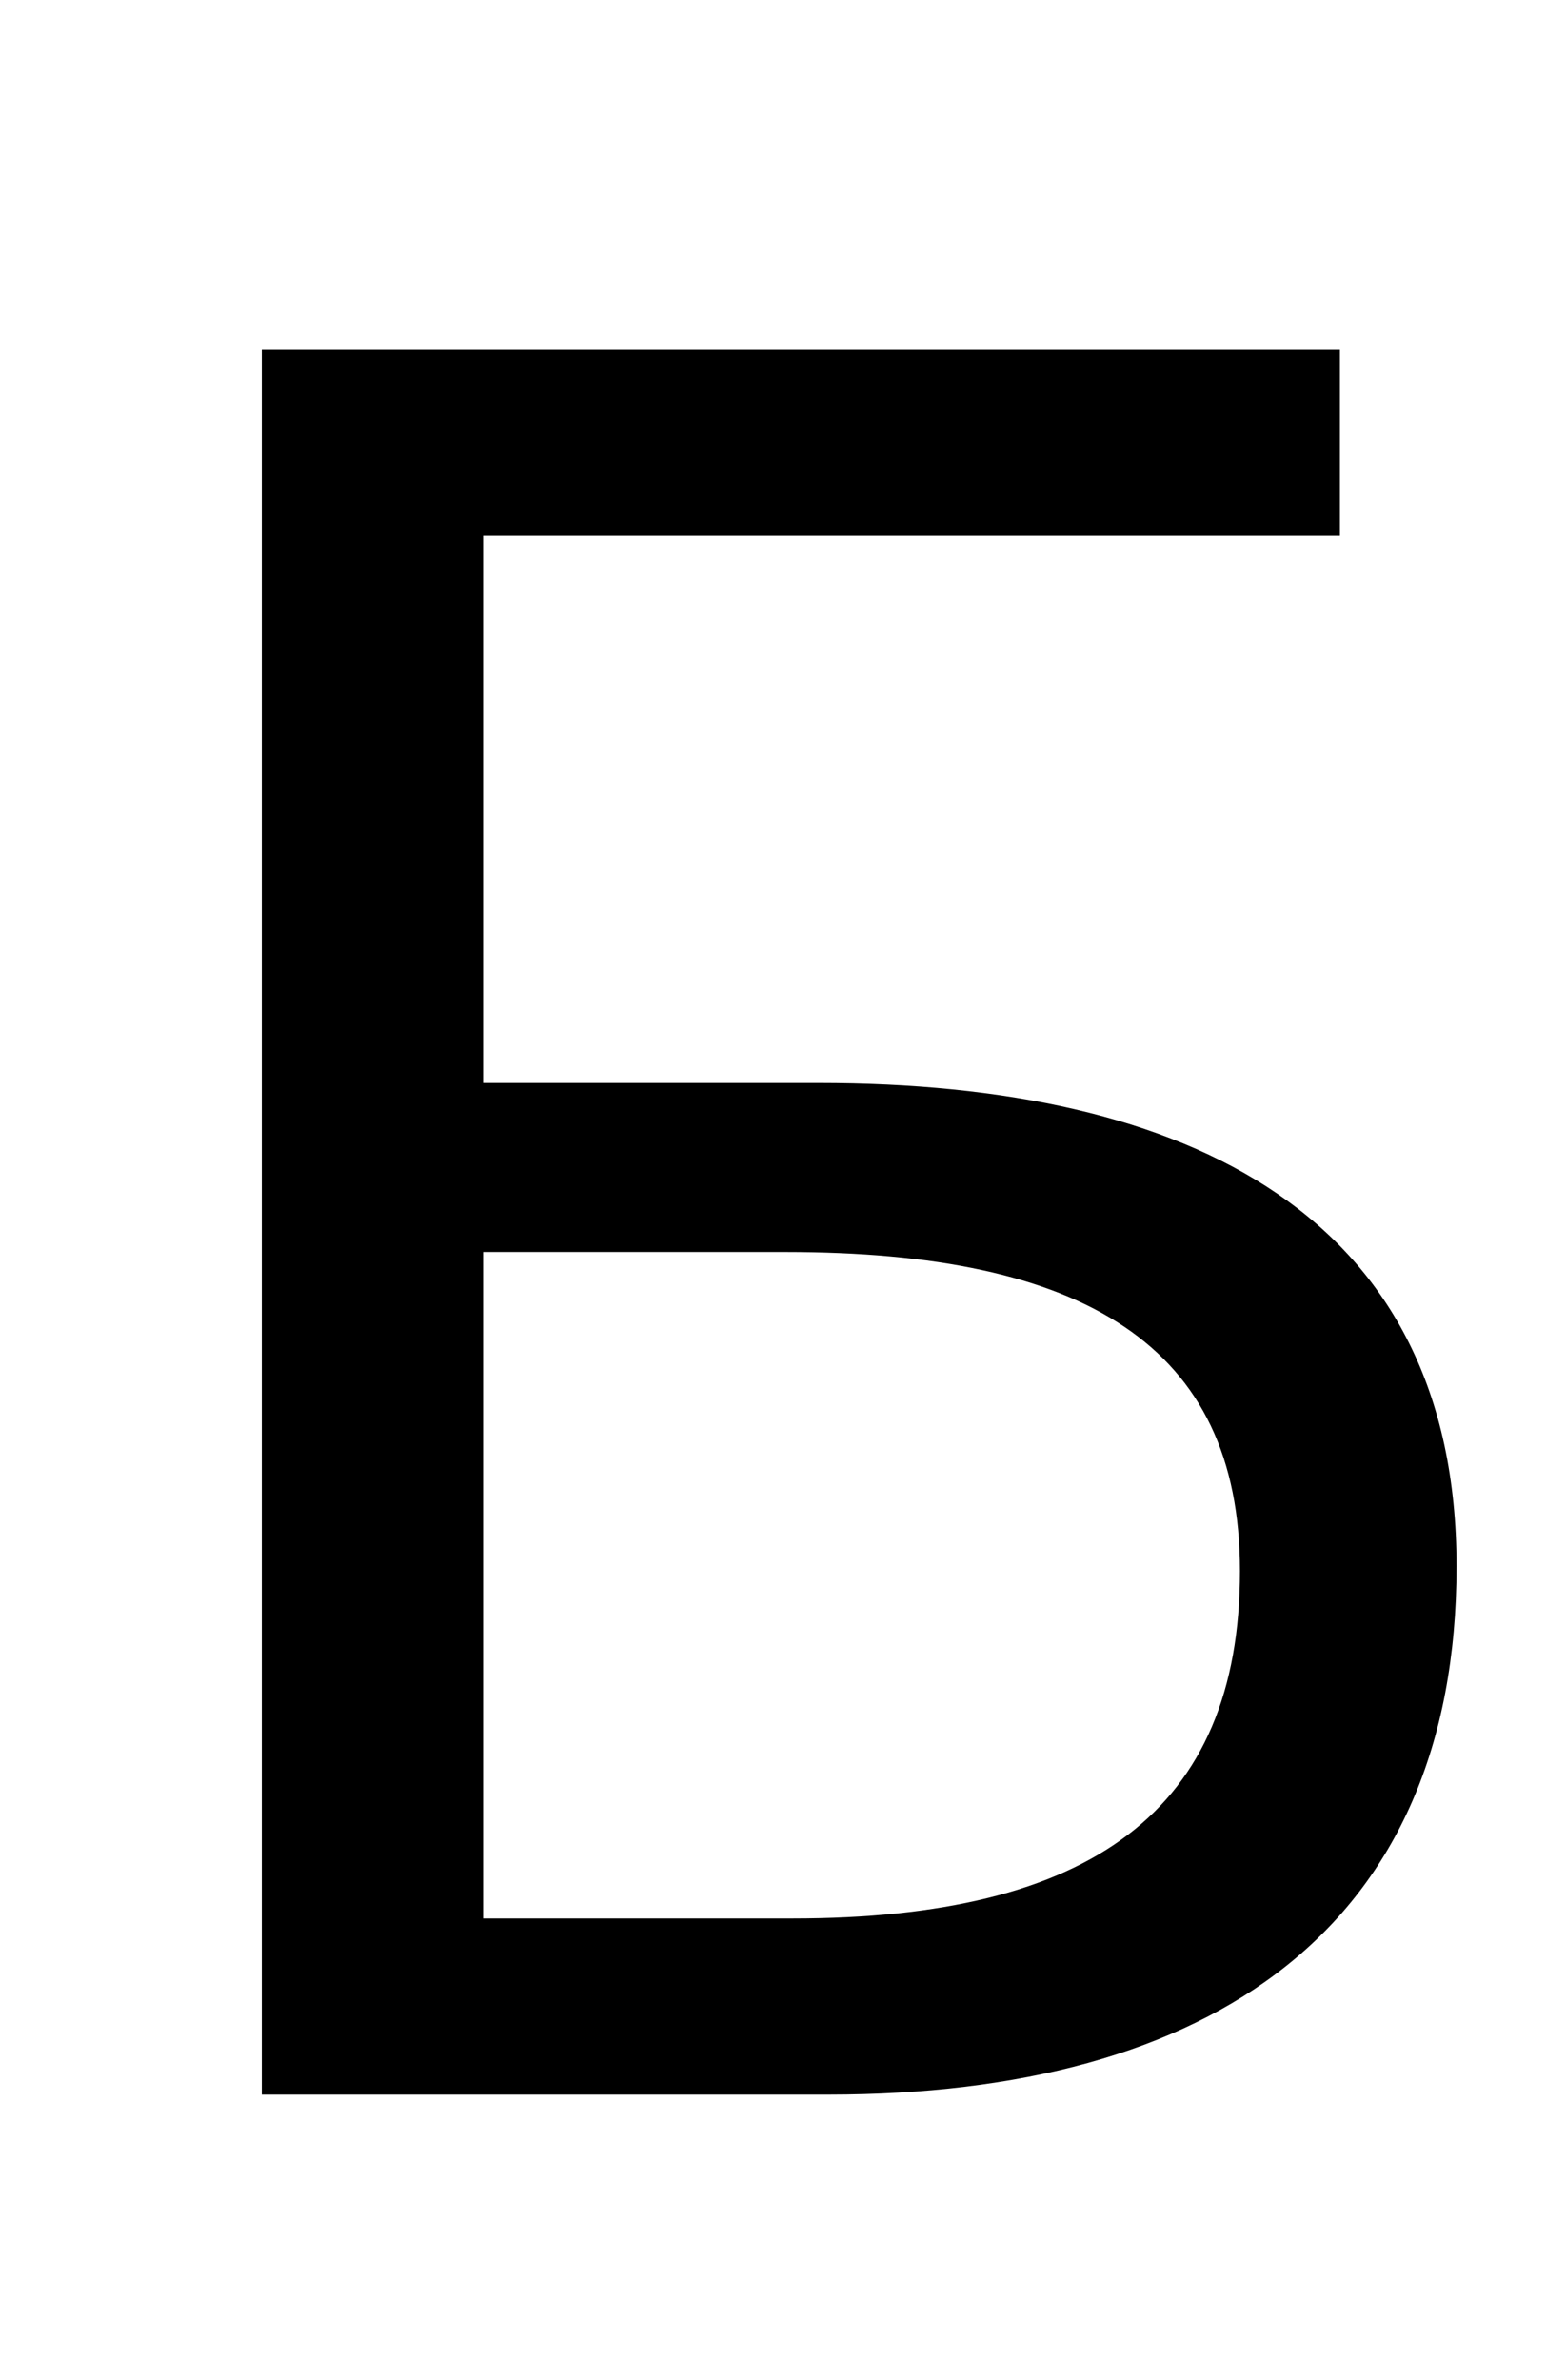 <?xml version="1.0" standalone="no"?>
<!DOCTYPE svg PUBLIC "-//W3C//DTD SVG 1.1//EN" "http://www.w3.org/Graphics/SVG/1.1/DTD/svg11.dtd" >
<svg xmlns="http://www.w3.org/2000/svg" xmlns:xlink="http://www.w3.org/1999/xlink" version="1.1" viewBox="-10 0 658 1000">
   <path fill="currentColor"
d="M100 880v-733h453v78h-360v230h141c156 0 268 56 268 203c0 152 -103 222 -264 222h-238zM193 806h130c125 0 188 -45 188 -146c0 -95 -66 -134 -191 -134h-127v280z" />
</svg>
